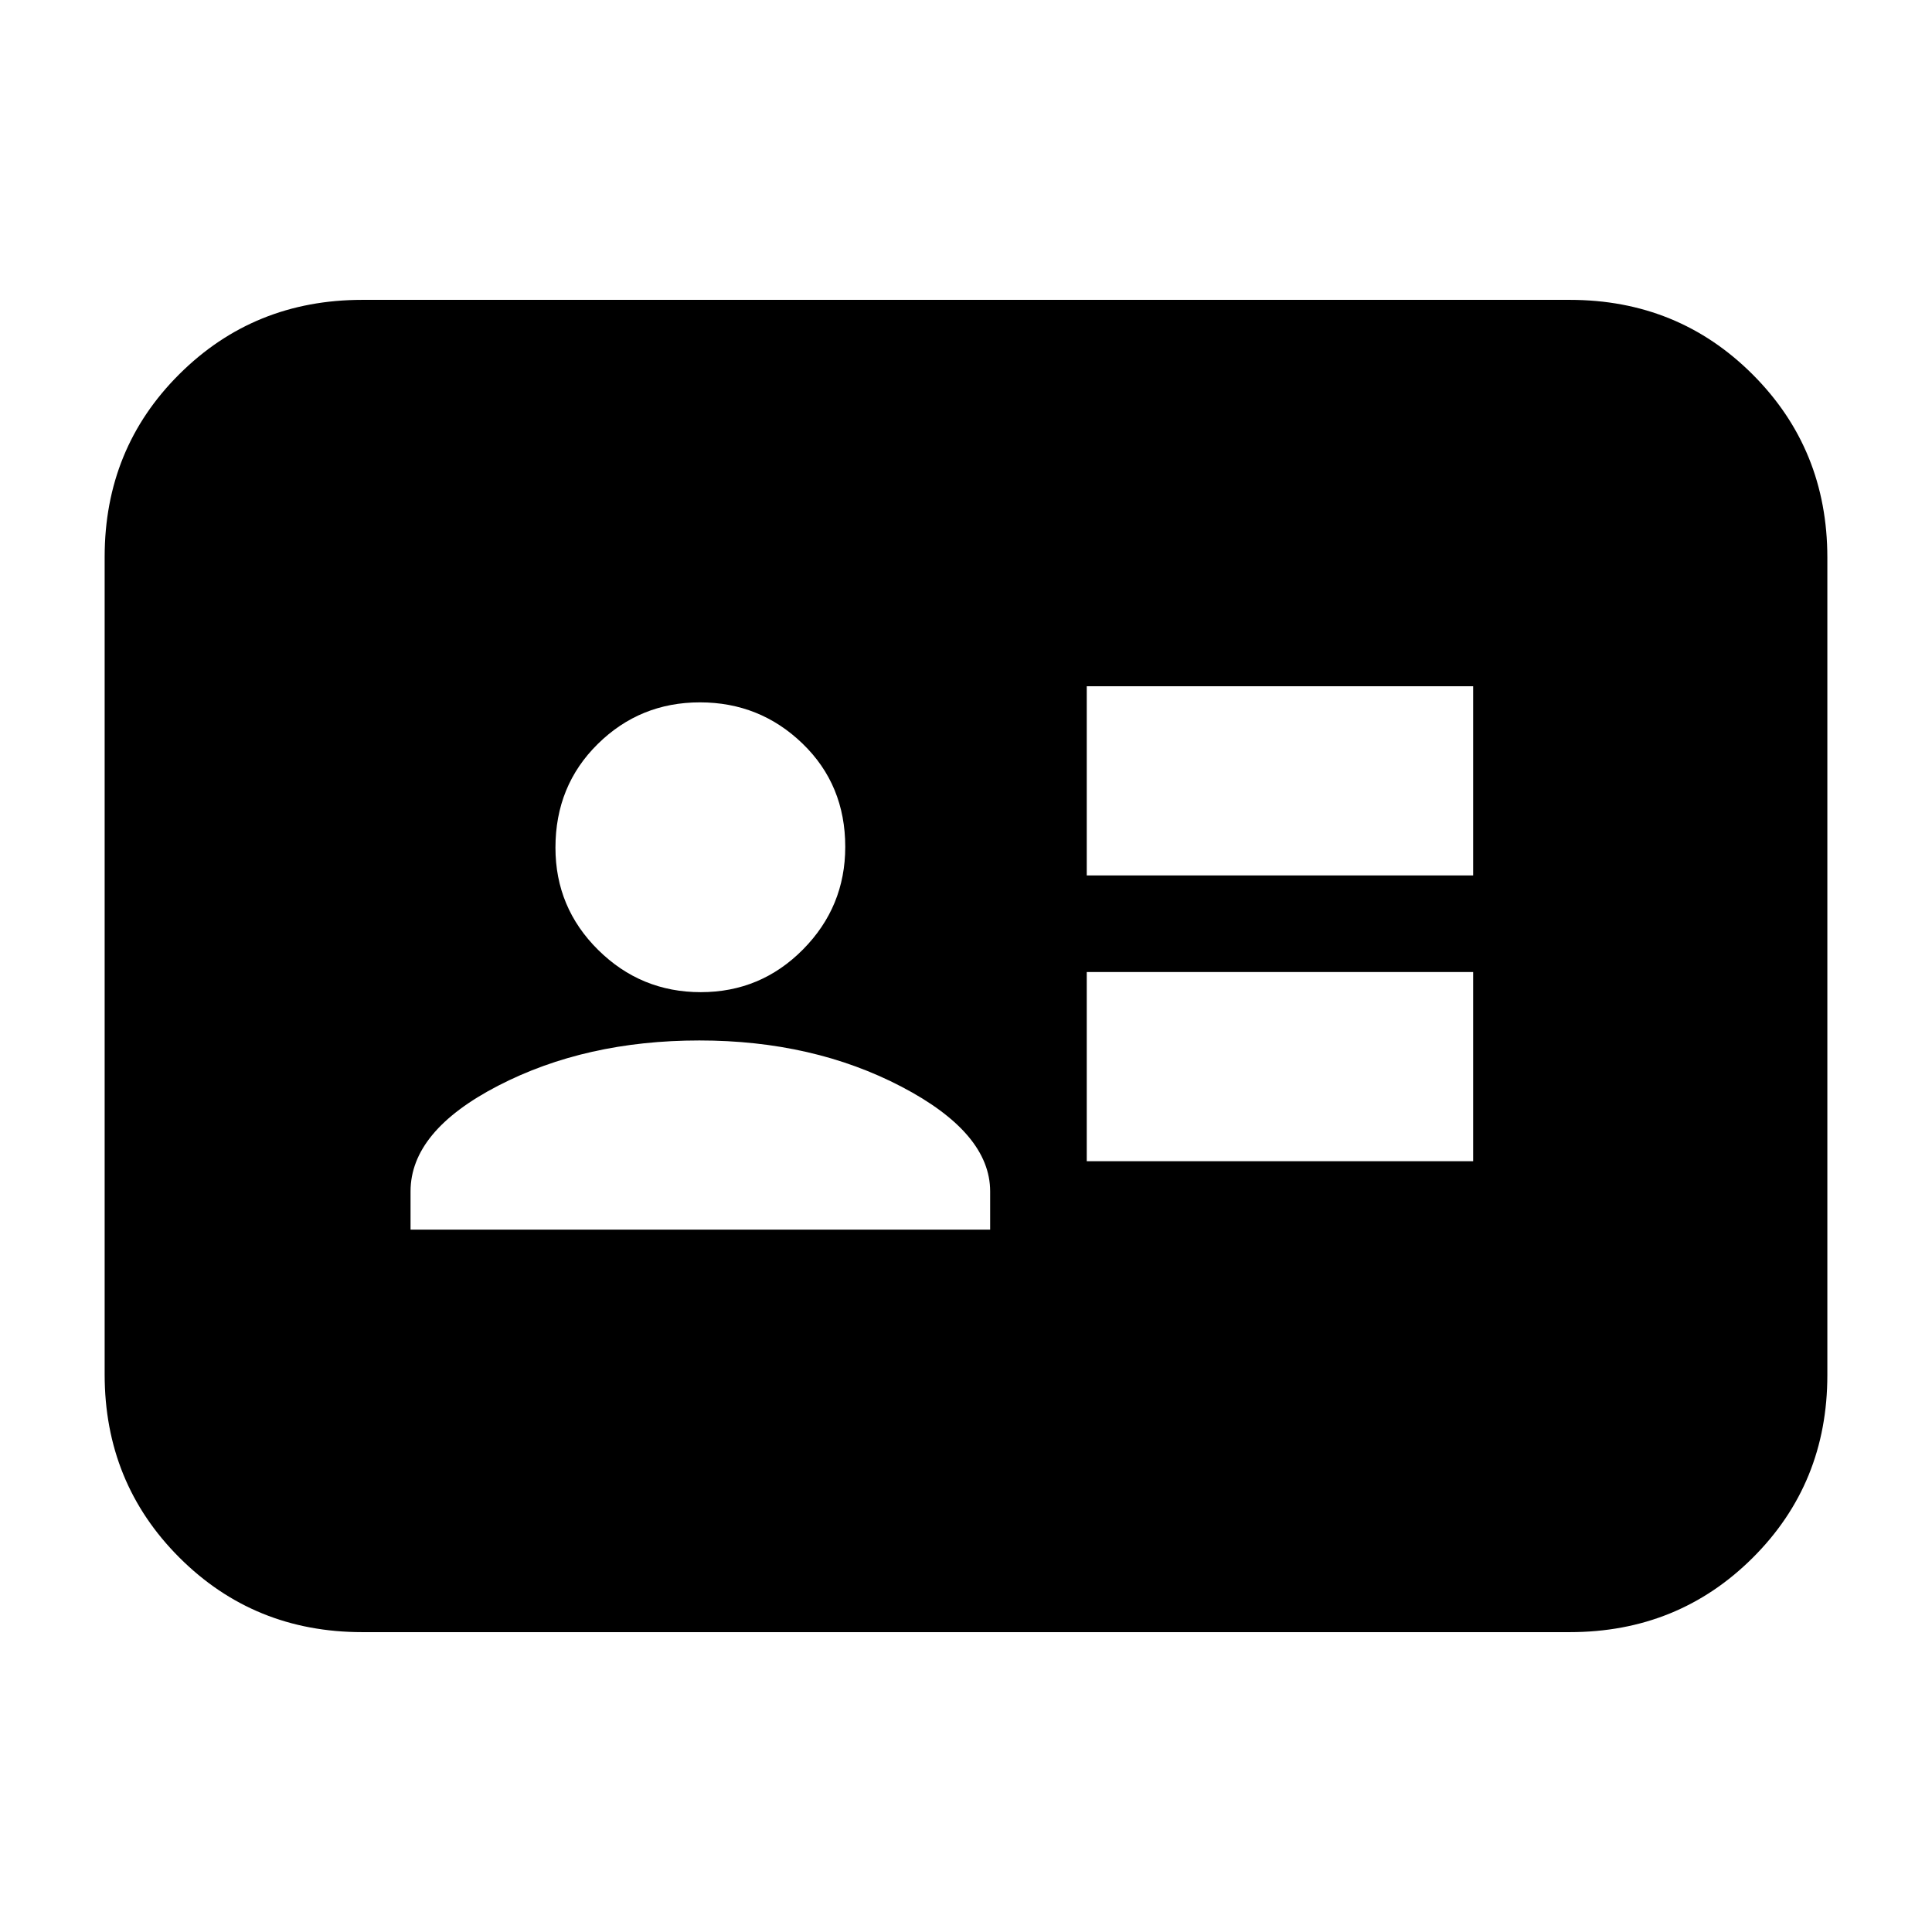 <svg xmlns="http://www.w3.org/2000/svg" height="20" viewBox="0 -960 960 960" width="20"><path d="M540-383h192v-94H540v94Zm0-142h192v-94H540v94ZM204-349h288v-19q0-29-44-52t-100.5-23q-56.5 0-100 22.5T204-368v19Zm144.212-118Q378-467 399-488.212q21-21.213 21-51Q420-570 398.788-590.5q-21.213-20.5-51-20.5Q318-611 297-590.288q-21 20.713-21 51.5Q276-509 297.212-488q21.213 21 51 21ZM180-149q-53.825 0-90.912-37.099Q52-223.199 52-277.04v-406.243q0-53.842 37.088-90.779Q126.175-811 180-811h600q53.825 0 90.912 37.099Q908-736.801 908-682.96v406.243q0 53.842-37.088 90.779Q833.825-149 780-149H180Z"/></svg>